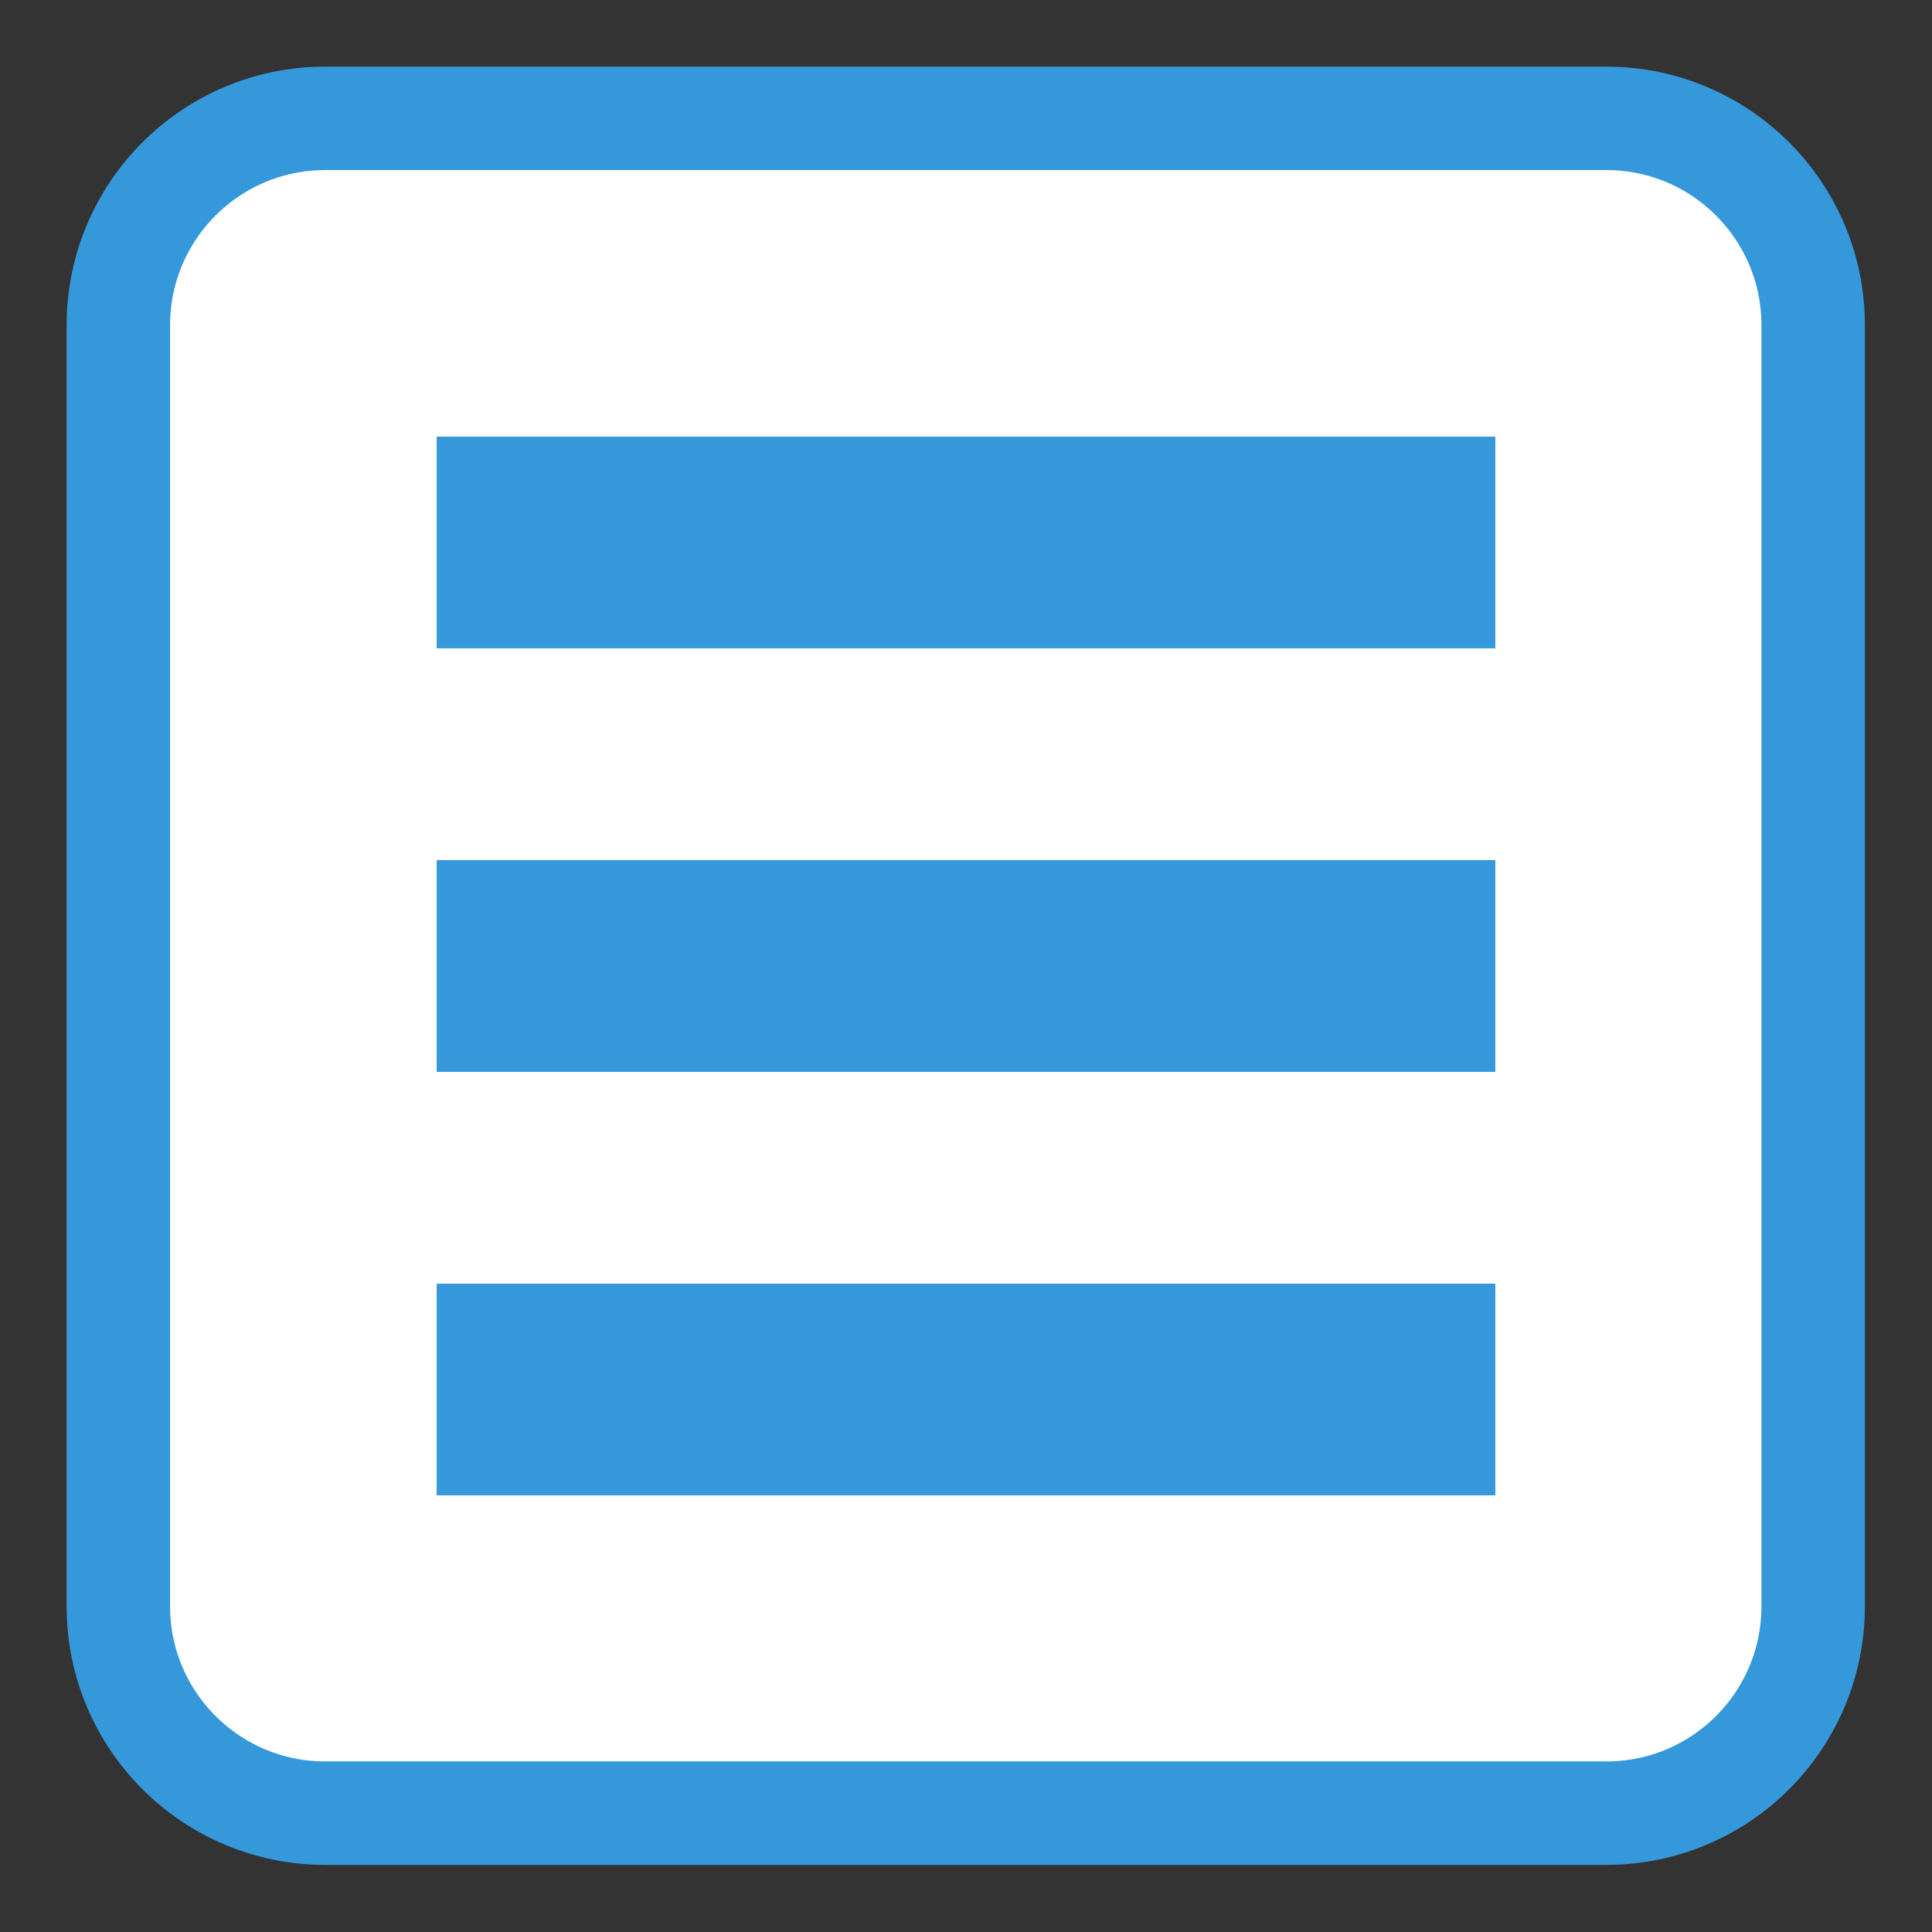 
<svg xmlns="http://www.w3.org/2000/svg" xmlns:xlink="http://www.w3.org/1999/xlink" width="64px" height="64px" viewBox="0 0 64 64" version="1.1">
<rect x="0" y="0" width="64" height="64" fill="#333333" stroke="none"/>
<g id="surface1">
<path style="fill-rule:nonzero;fill:rgb(100%,100%,100%);fill-opacity:1;stroke-width:2.571;stroke-linecap:butt;stroke-linejoin:miter;stroke:rgb(20.392%,59.608%,85.882%);stroke-opacity:1;stroke-miterlimit:4;" d="M 8.083 2.941 L 39.917 2.941 C 42.759 2.941 45.059 5.244 45.059 8.083 L 45.059 39.917 C 45.059 42.759 42.759 45.059 39.917 45.059 L 8.083 45.059 C 5.244 45.059 2.941 42.759 2.941 39.917 L 2.941 8.083 C 2.941 5.244 5.244 2.941 8.083 2.941 Z M 8.083 2.941 " transform="matrix(1.333,0,0,1.333,0,0)"/>
<path style=" stroke:none;fill-rule:nonzero;fill:rgb(20.392%,59.608%,85.882%);fill-opacity:1;" d="M 14.465 28.492 L 49.535 28.492 L 49.535 35.508 L 14.465 35.508 Z M 14.465 28.492 "/>
<path style=" stroke:none;fill-rule:nonzero;fill:rgb(20.392%,59.608%,85.882%);fill-opacity:1;" d="M 14.465 14.465 L 49.535 14.465 L 49.535 21.477 L 14.465 21.477 Z M 14.465 14.465 "/>
<path style=" stroke:none;fill-rule:nonzero;fill:rgb(20.392%,59.608%,85.882%);fill-opacity:1;" d="M 14.465 42.523 L 49.535 42.523 L 49.535 49.535 L 14.465 49.535 Z M 14.465 42.523 "/>
</g>
</svg>
